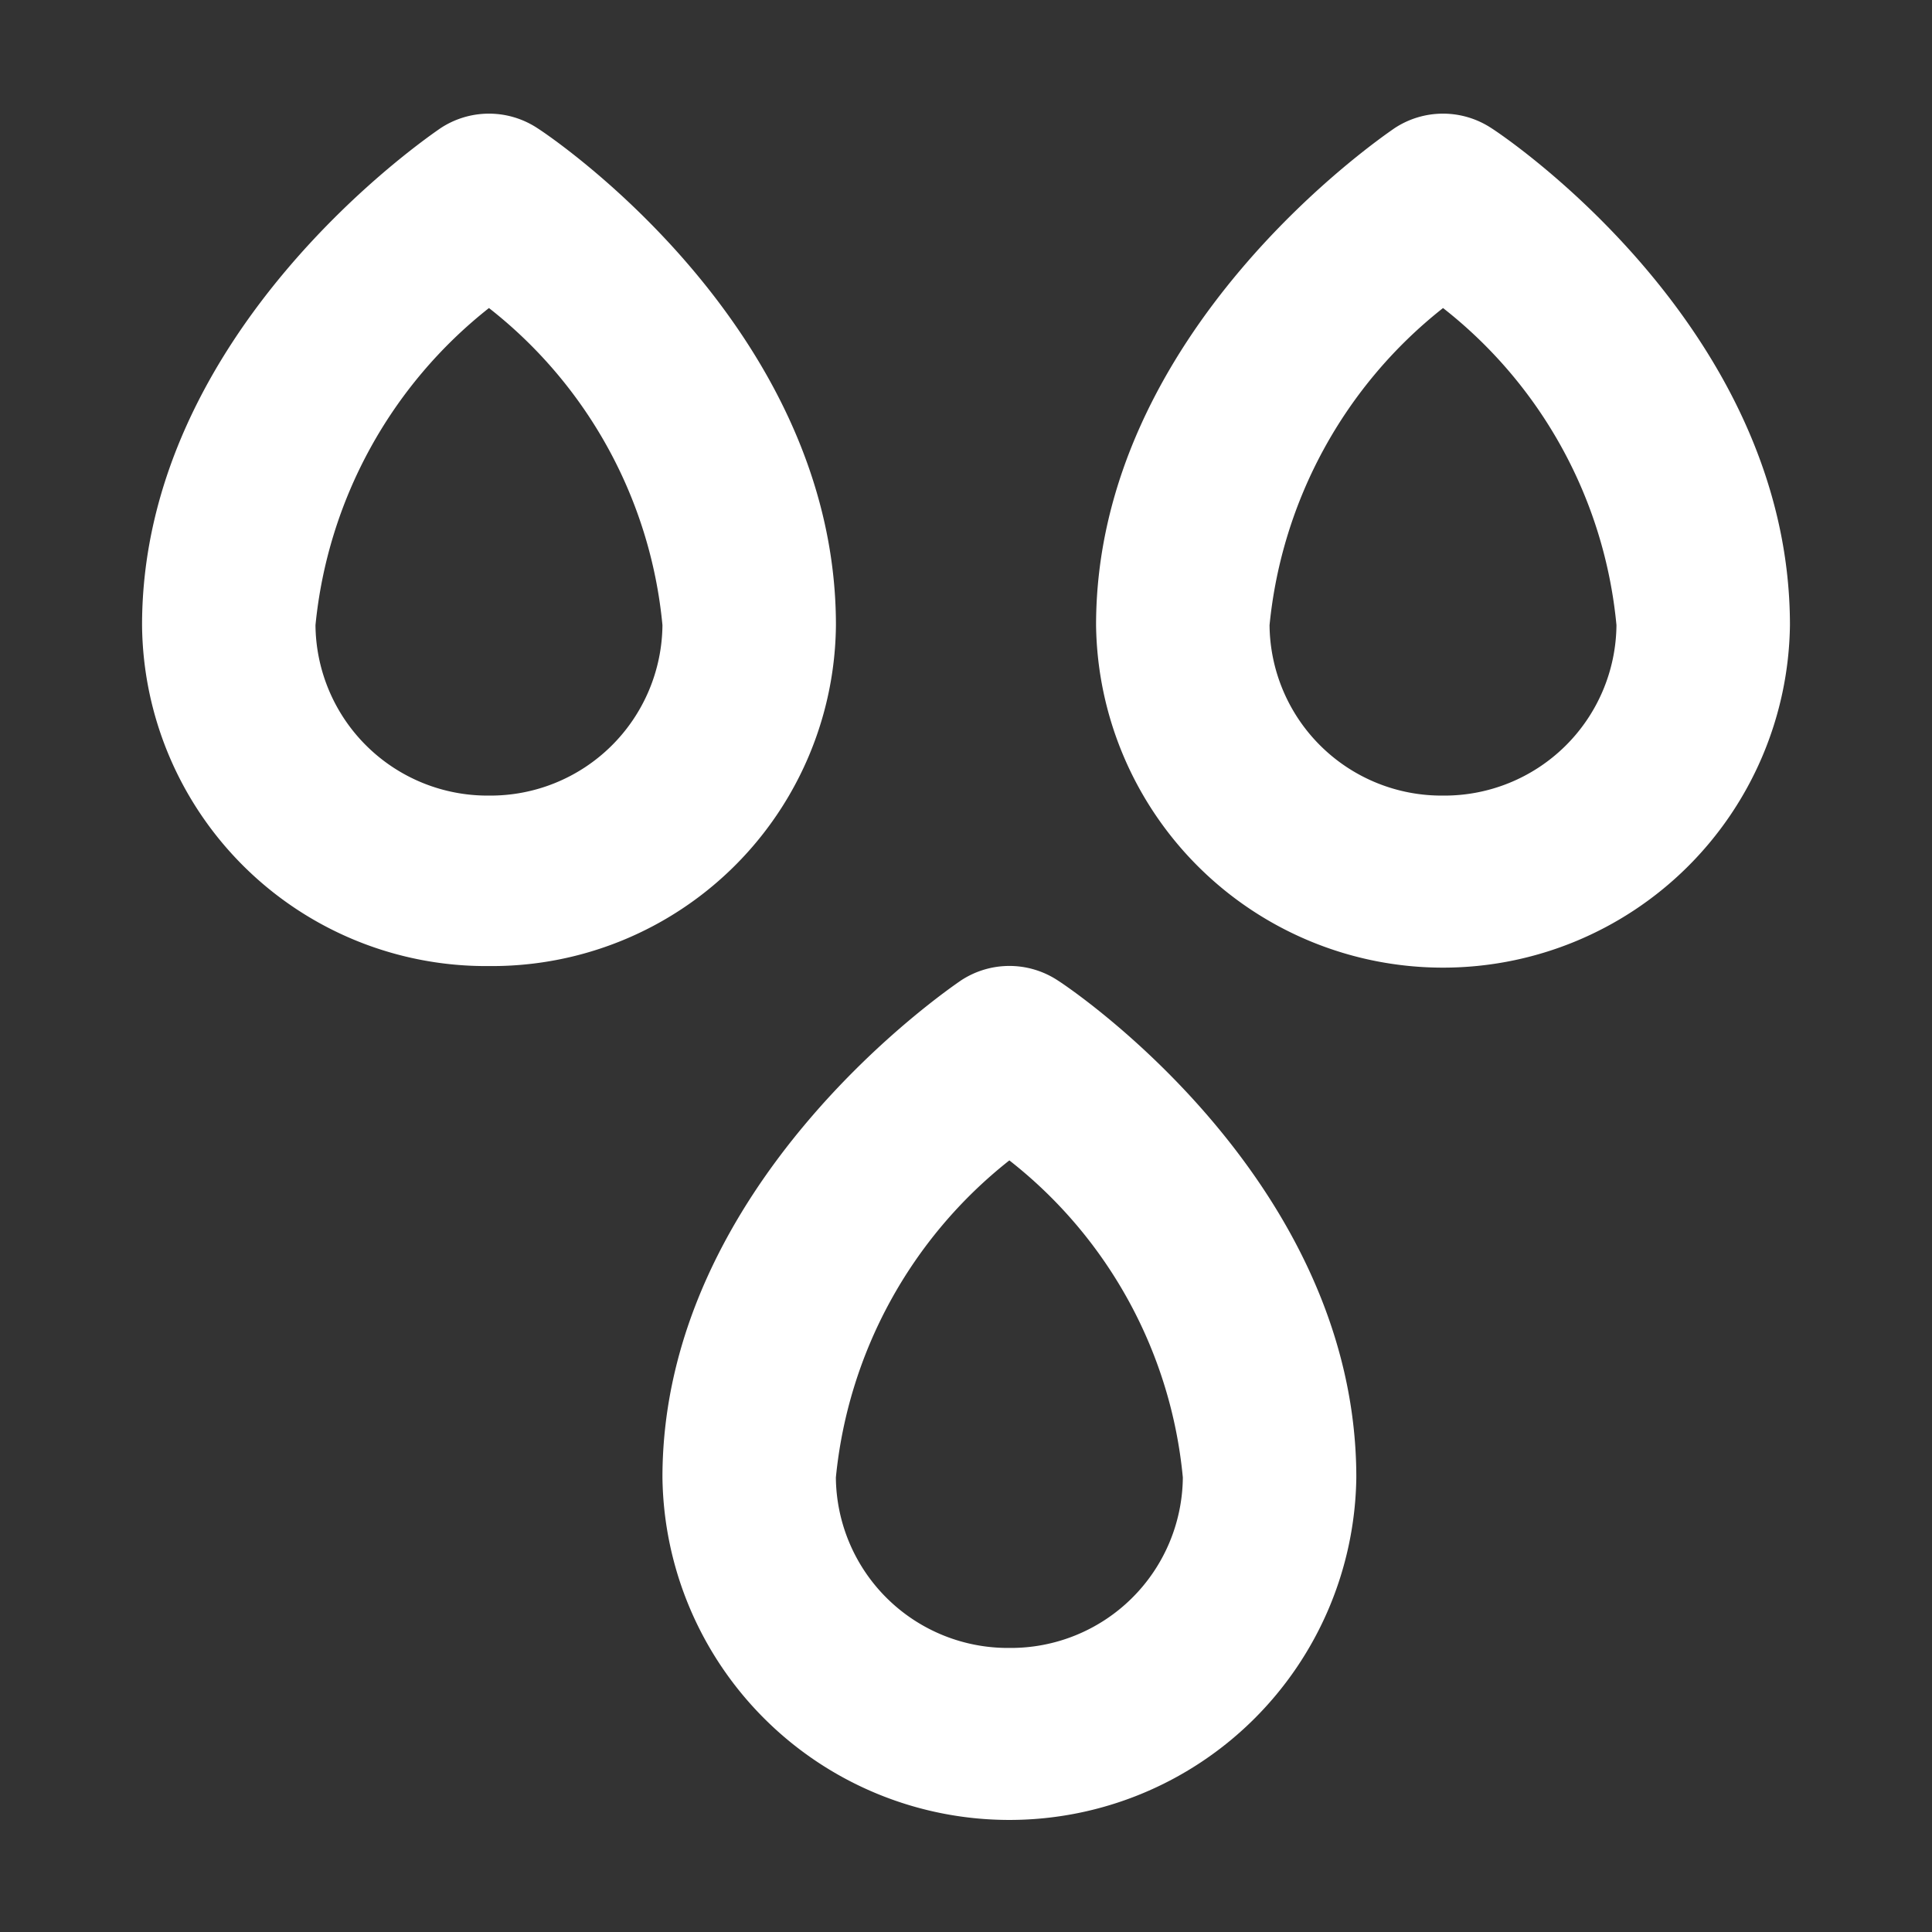 <svg xmlns="http://www.w3.org/2000/svg" width="34" height="34" viewBox="0 0 34 34">
  <rect x="0" y="0" width="34" height="34" fill="#333333" stroke="none"/>
  <g id="Group_150" data-name="Group 150" transform="translate(-628 -3020)">
    <rect id="Rectangle_217" data-name="Rectangle 217" width="34" height="34" rx="4" transform="translate(628 3020)" fill="rgba(255,255,255,0)"/>
    <path id="raindrops" d="M14.711,11c0-5.235-5.037-8.609-5.251-8.744a1.549,1.549,0,0,0-1.709,0C7.537,2.406,2.5,5.825,2.5,11a6.053,6.053,0,0,0,6.105,6A6.053,6.053,0,0,0,14.711,11ZM8.605,14a3.027,3.027,0,0,1-3.053-3A8.12,8.12,0,0,1,8.605,5.42,8.046,8.046,0,0,1,11.658,11,3.027,3.027,0,0,1,8.605,14ZM26.249,2.256a1.549,1.549,0,0,0-1.709,0c-.214.15-5.251,3.57-5.251,8.744A6.106,6.106,0,0,0,31.5,11C31.5,5.765,26.463,2.391,26.249,2.256ZM25.395,14a3.027,3.027,0,0,1-3.053-3,8.12,8.12,0,0,1,3.053-5.58A8.046,8.046,0,0,1,28.447,11a3.027,3.027,0,0,1-3.053,3Zm-6.777,3.255a1.549,1.549,0,0,0-1.709,0c-.214.15-5.251,3.57-5.251,8.744a6.106,6.106,0,0,0,12.211,0C23.868,20.764,18.832,17.39,18.618,17.255ZM17.763,29a3.027,3.027,0,0,1-3.053-3,8.12,8.12,0,0,1,3.053-5.58A8.046,8.046,0,0,1,20.816,26,3.027,3.027,0,0,1,17.763,29Z" transform="translate(628 3020.001)" fill="#fff"/>
  </g>
</svg>
